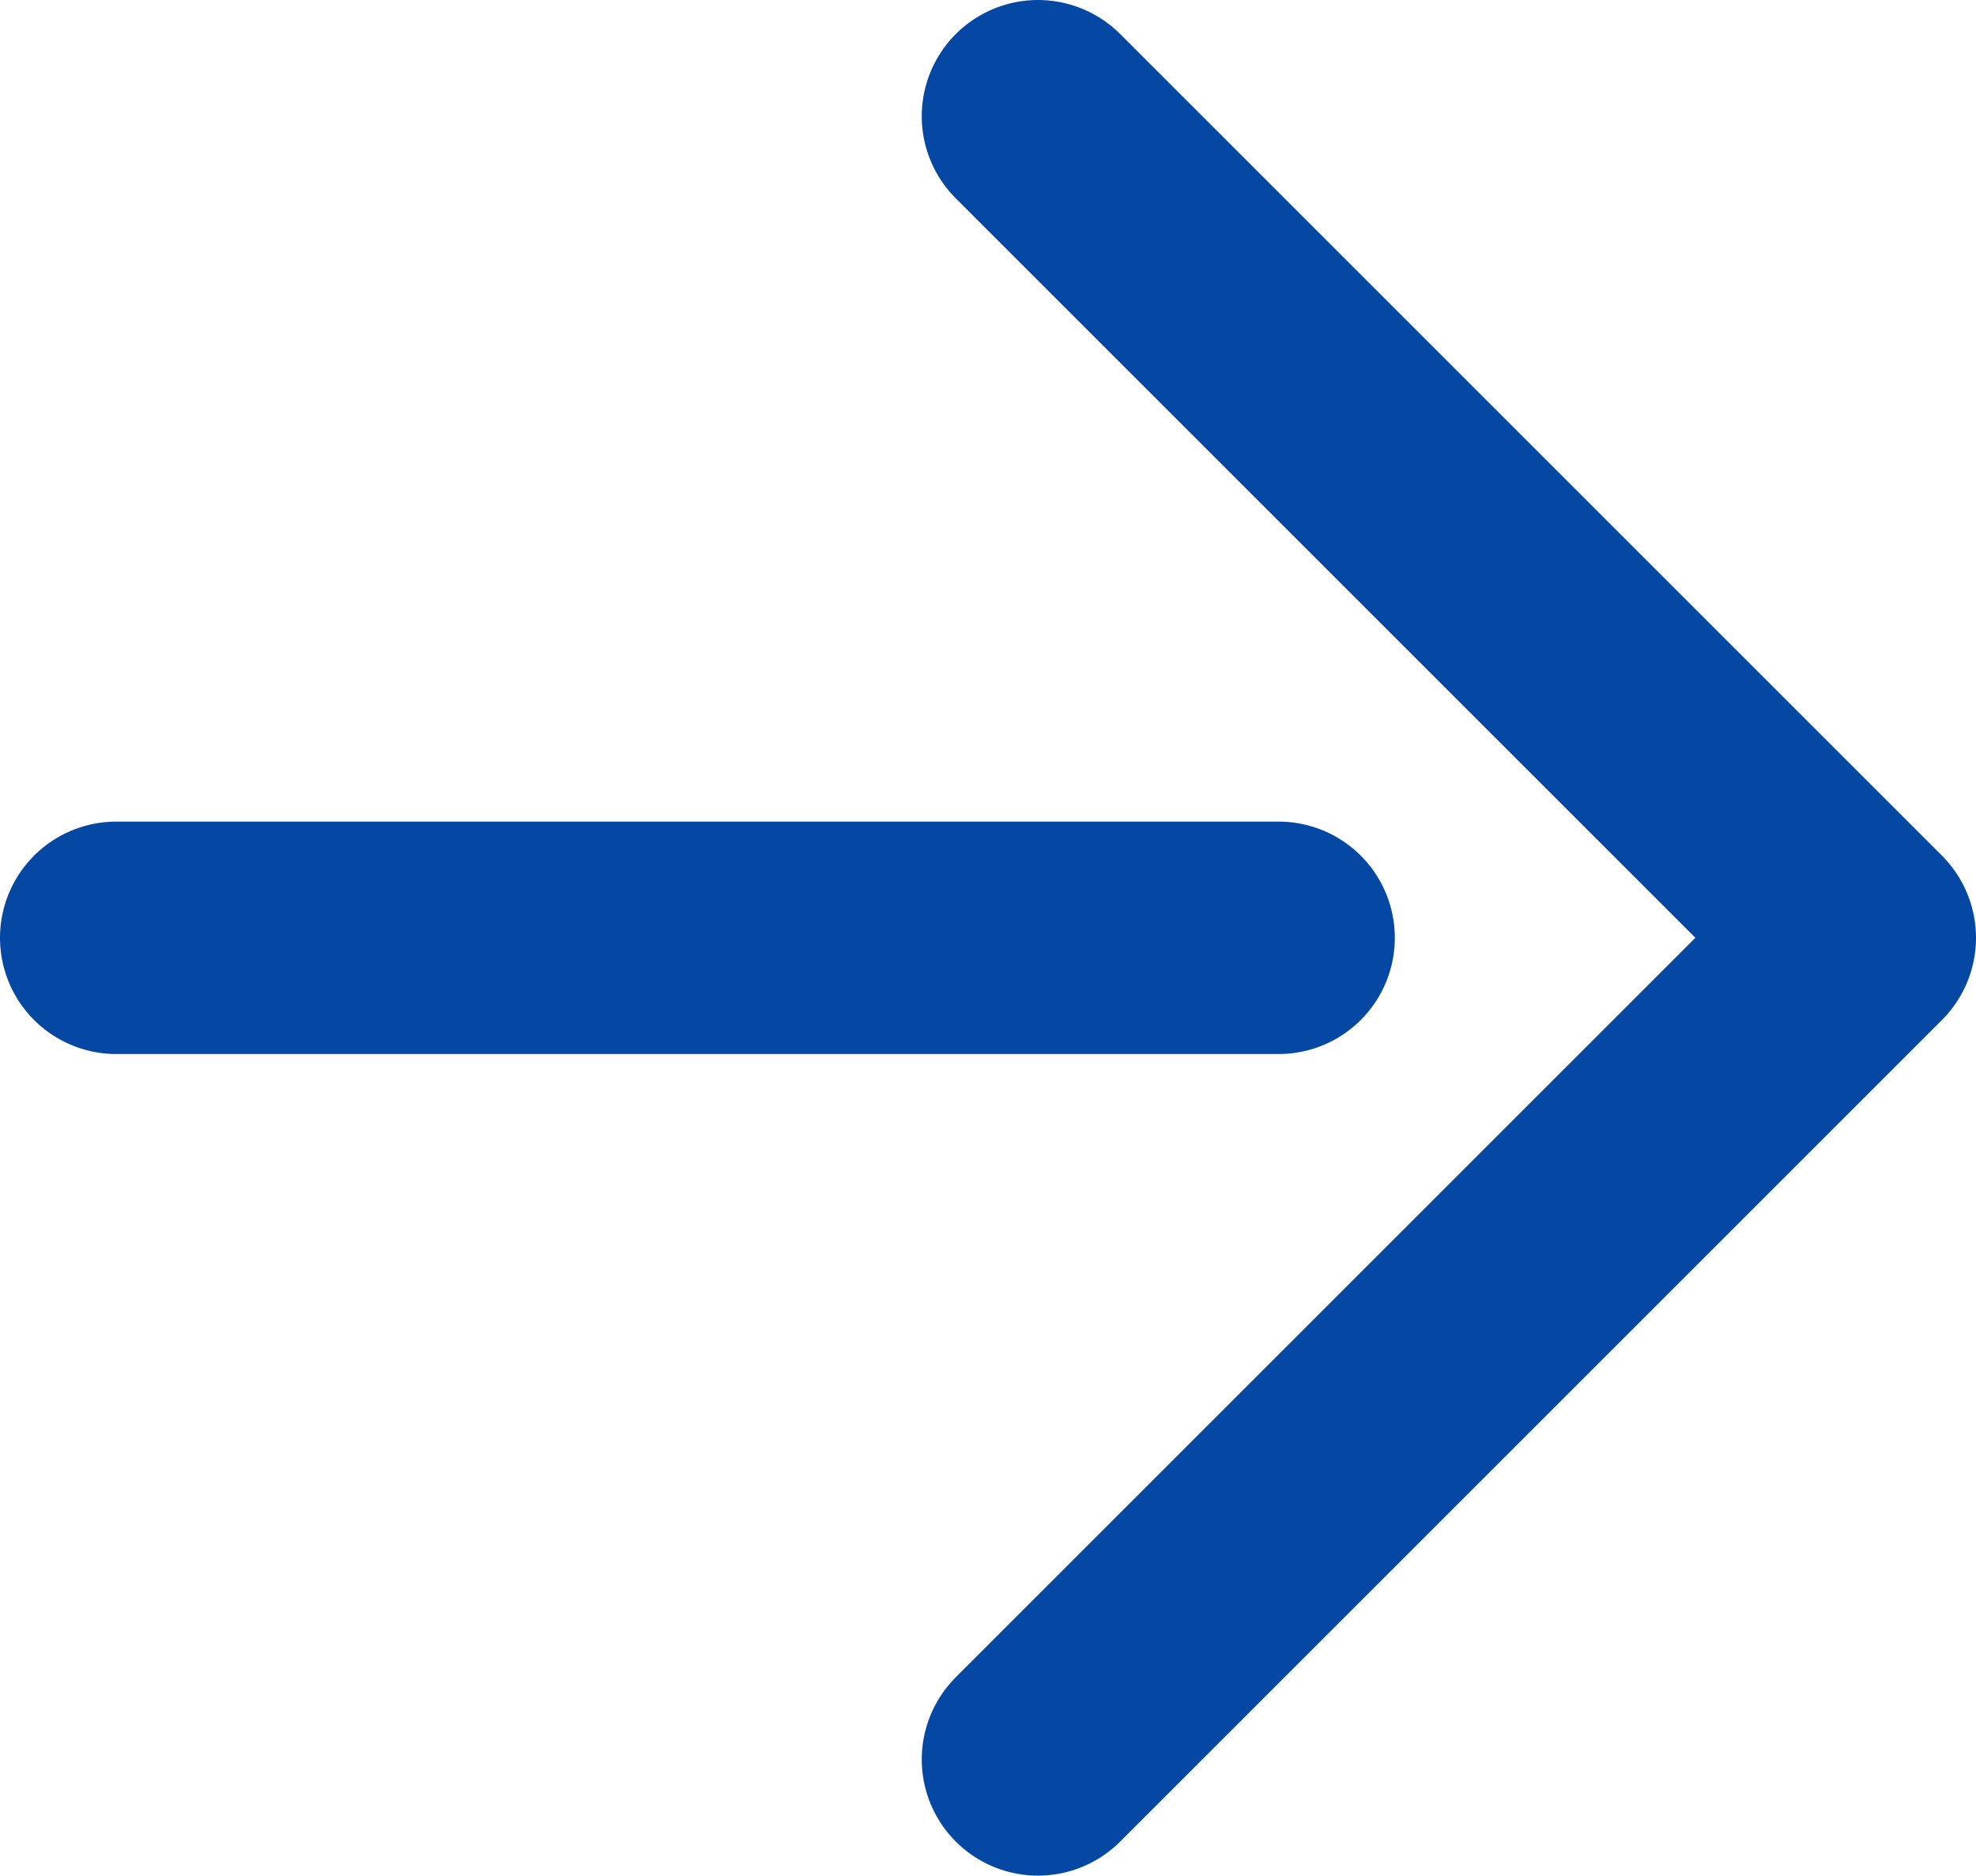 <?xml version="1.0" encoding="UTF-8"?><svg id="Calque_2" xmlns="http://www.w3.org/2000/svg" viewBox="0 0 17 16.14"><defs><style>.cls-1{fill:#fff;}.cls-1,.cls-2{stroke:#0448A4;stroke-linecap:round;stroke-linejoin:round;stroke-width:2px;}.cls-2{fill:none;}</style></defs><g id="Calque_1-2"><line class="cls-1" x1="1" y1="8.07" x2="11" y2="8.07"/><polyline class="cls-2" points="8.93 1 16 8.07 8.93 15.14"/></g></svg>